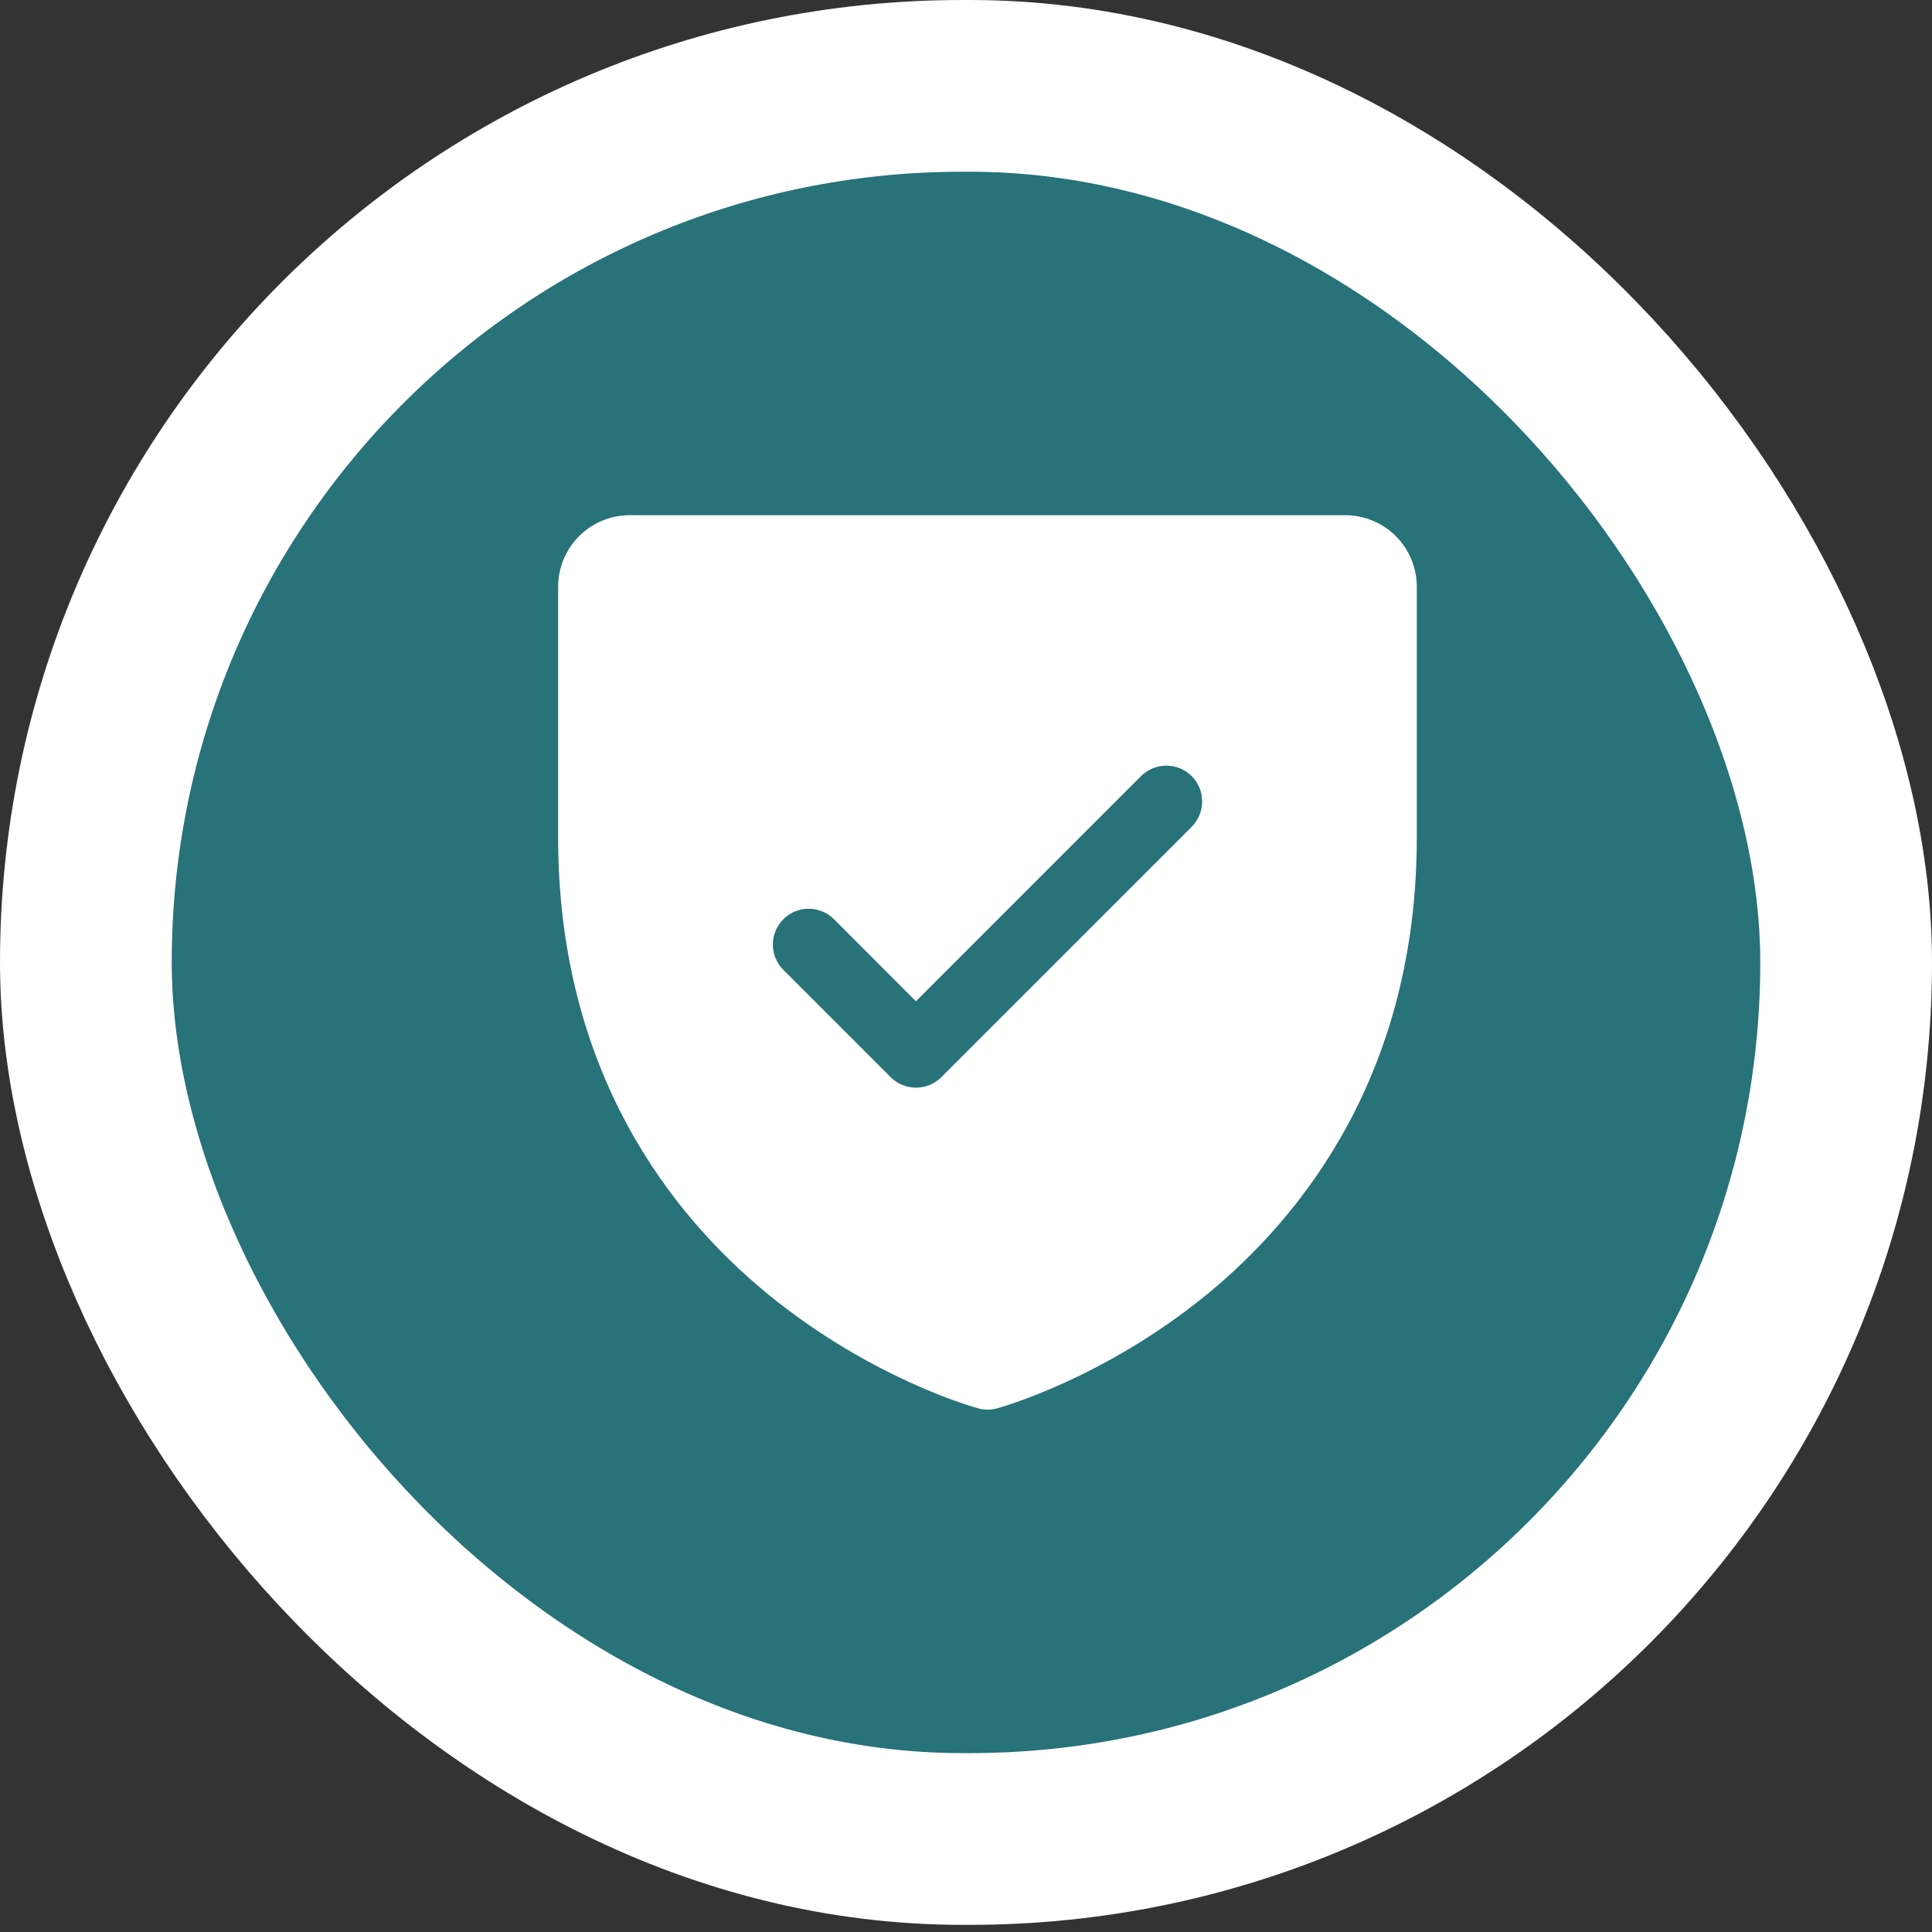 <svg width="90" height="90" viewBox="0 0 90 90" fill="none" xmlns="http://www.w3.org/2000/svg">
<rect x="0" y="0" width="90" height="90" fill="#333333" stroke="none"/>
<rect x="4" y="4" width="82" height="81.667" rx="40.833" fill="#287279"/>
<rect x="4" y="4" width="82" height="81.667" rx="40.833" stroke="white" stroke-width="8"/>
<path d="M62.667 24H29.333C28.449 24 27.601 24.351 26.976 24.976C26.351 25.601 26 26.449 26 27.333V39C26 49.983 31.317 56.64 35.777 60.29C40.581 64.219 45.36 65.552 45.569 65.608C45.855 65.686 46.157 65.686 46.444 65.608C46.652 65.552 51.425 64.219 56.235 60.29C60.683 56.64 66 49.983 66 39V27.333C66 26.449 65.649 25.601 65.024 24.976C64.399 24.351 63.551 24 62.667 24ZM55.517 38.513L43.85 50.179C43.695 50.334 43.511 50.457 43.309 50.541C43.107 50.625 42.89 50.668 42.671 50.668C42.452 50.668 42.235 50.625 42.033 50.541C41.83 50.457 41.647 50.334 41.492 50.179L36.492 45.179C36.179 44.866 36.003 44.442 36.003 44C36.003 43.558 36.179 43.134 36.492 42.821C36.804 42.508 37.229 42.332 37.671 42.332C38.113 42.332 38.537 42.508 38.85 42.821L42.667 46.644L53.154 36.154C53.309 35.999 53.493 35.877 53.695 35.793C53.898 35.709 54.114 35.666 54.333 35.666C54.552 35.666 54.769 35.709 54.971 35.793C55.174 35.877 55.358 35.999 55.513 36.154C55.667 36.309 55.79 36.493 55.874 36.695C55.958 36.898 56.001 37.114 56.001 37.333C56.001 37.552 55.958 37.769 55.874 37.971C55.79 38.174 55.667 38.358 55.513 38.513H55.517Z" fill="white"/>
</svg>
